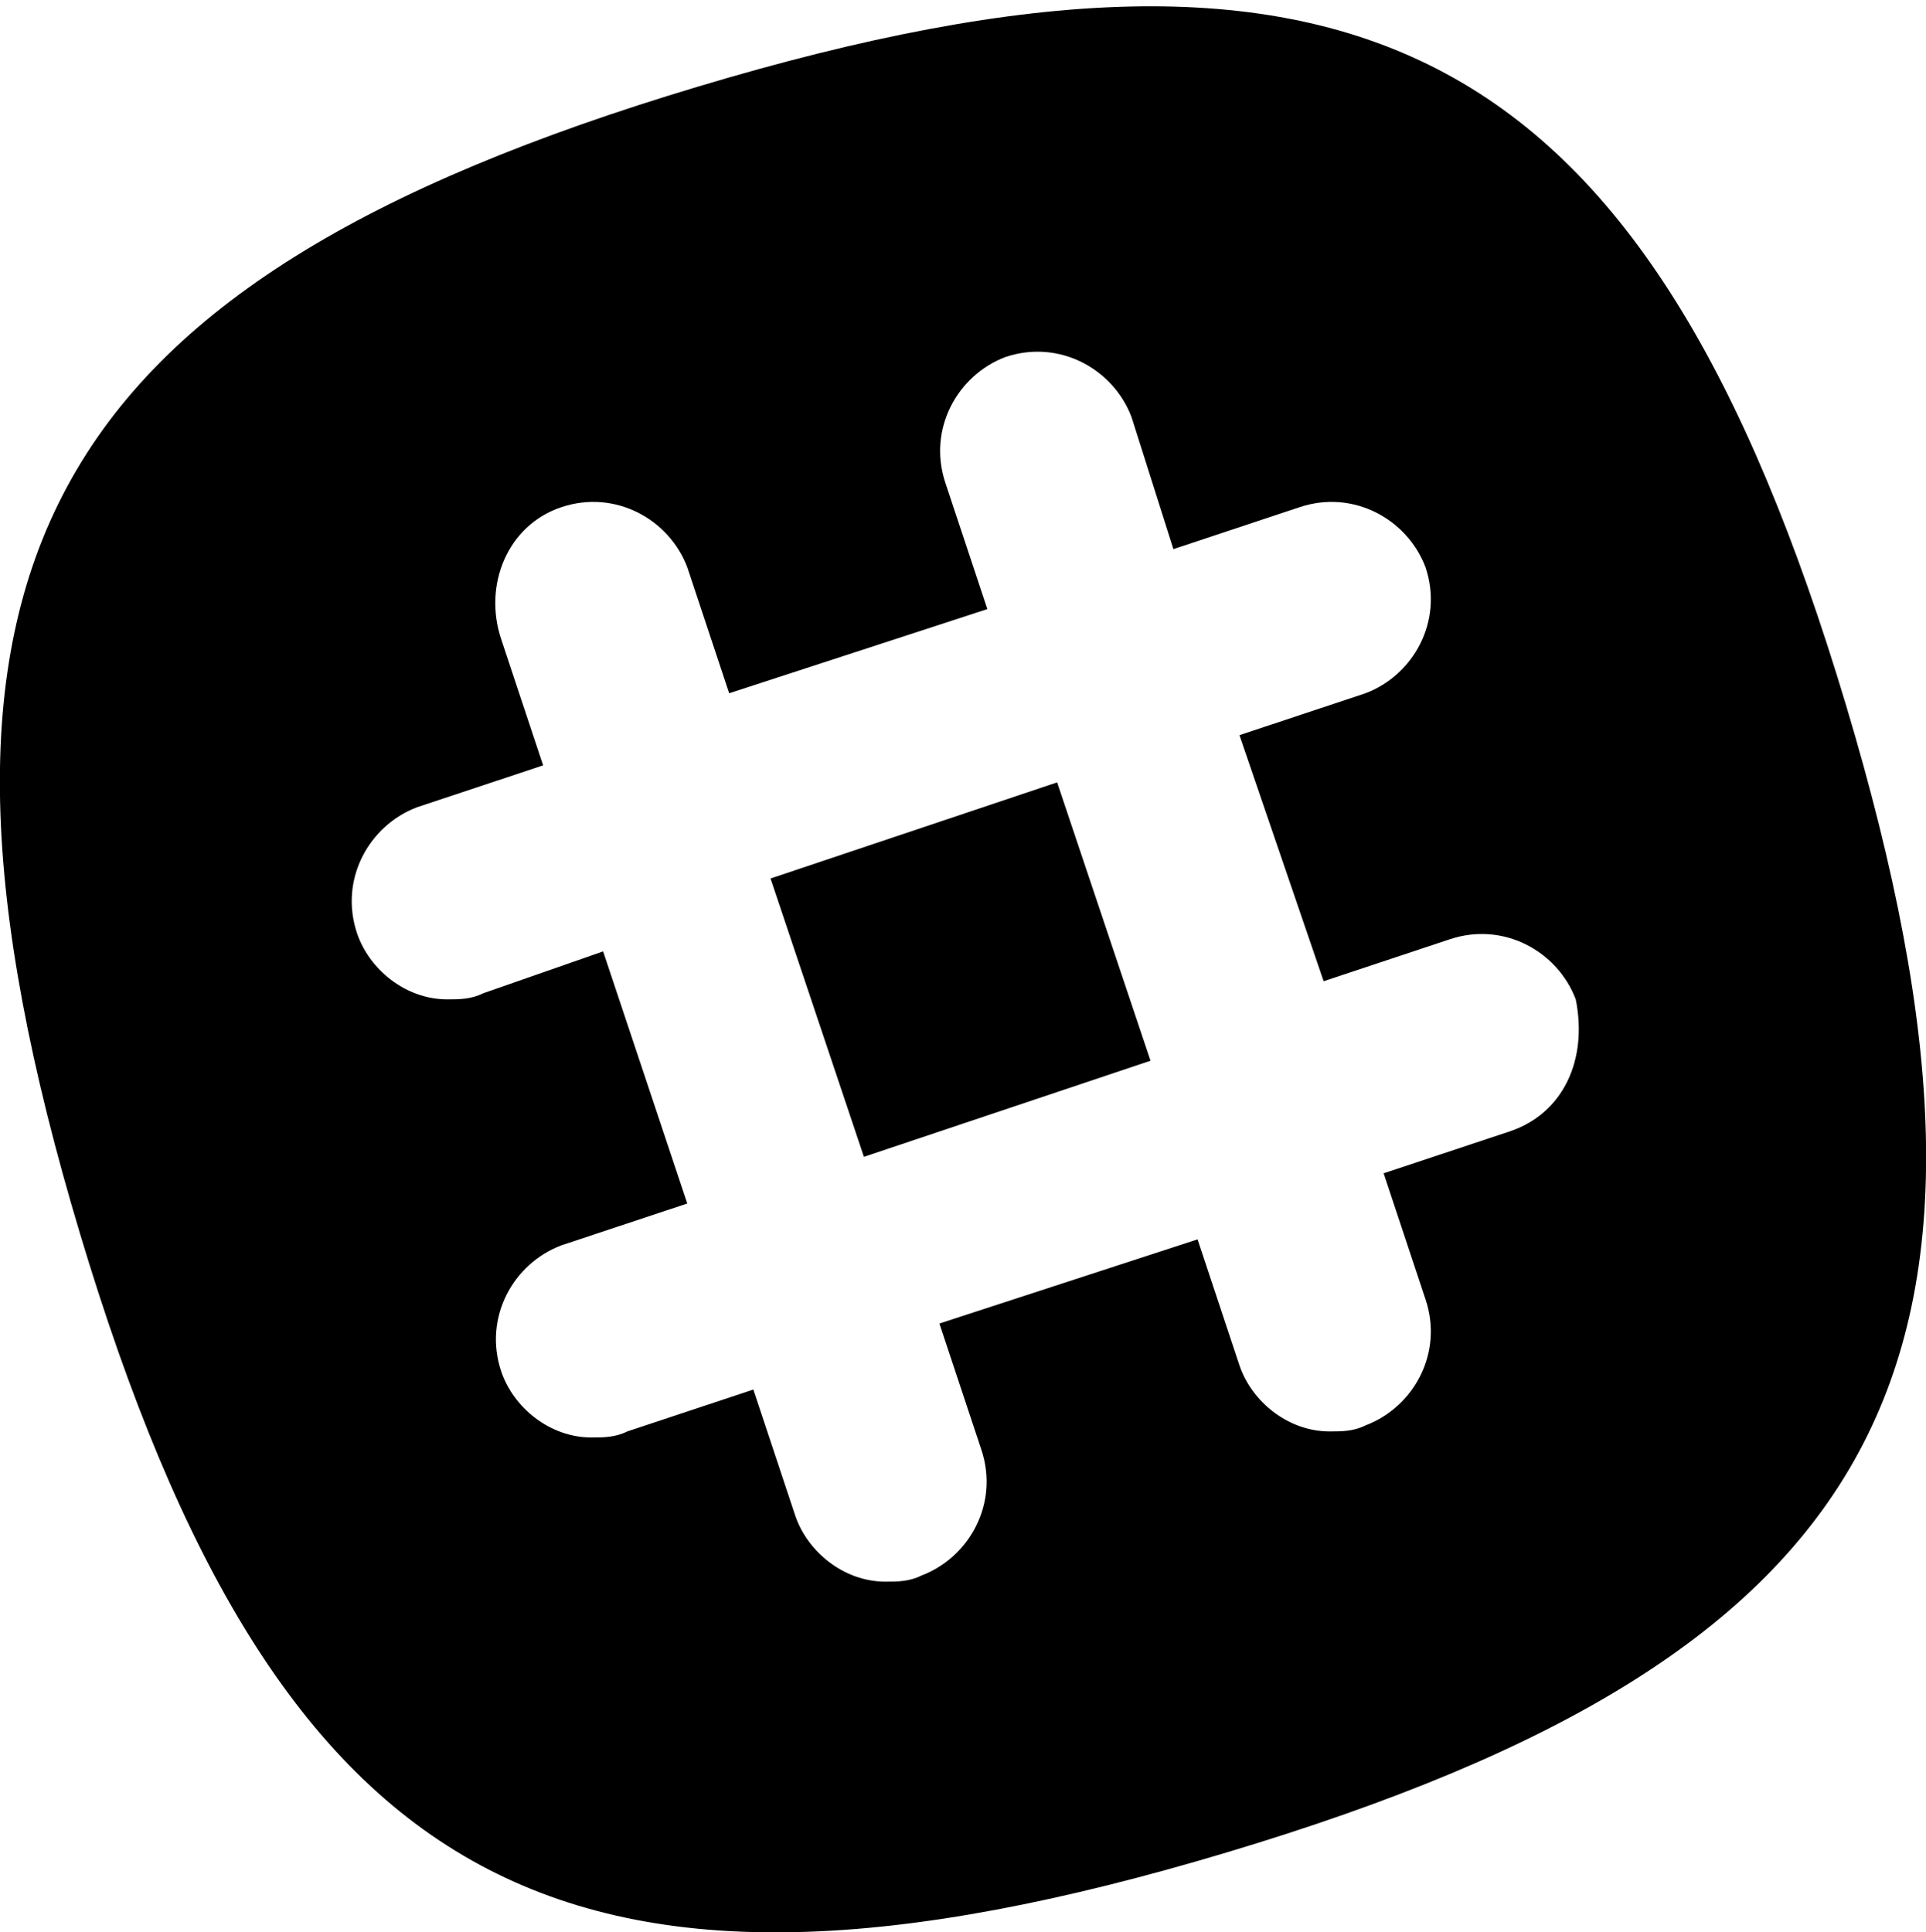 <?xml version="1.0" encoding="utf-8"?>
<!-- Generator: Adobe Illustrator 21.1.0, SVG Export Plug-In . SVG Version: 6.00 Build 0)  -->
<svg version="1.1" id="Layer_1" xmlns="http://www.w3.org/2000/svg" xmlns:xlink="http://www.w3.org/1999/xlink" x="0px" y="0px"
	 viewBox="0 0 510.3 512" style="enable-background:new 0 0 510.3 512;" xml:space="preserve">
<path d="M489.1,186.8C436.6,11.7,360.2-29.6,185.1,22.9s-216.4,128.9-163.9,304s128.9,216.4,304,163.9S541.6,361.9,489.1,186.8z
	 M400,299.8l-33.4,11.1l11.1,33.4c4.8,14.3-3.2,28.6-15.9,33.4c-3.2,1.6-6.4,1.6-9.5,1.6c-11.1,0-20.7-8-23.9-17.5l-11.1-33.4
	l-68.4,22.3l11.1,33.4c4.8,14.3-3.2,28.6-15.9,33.4c-3.2,1.6-6.4,1.6-9.5,1.6c-11.1,0-20.7-8-23.9-17.5l-11.1-33.4l-33.4,11.1
	c-3.2,1.6-6.4,1.6-9.5,1.6c-11.1,0-20.7-8-23.9-17.5c-4.8-14.3,3.2-28.6,15.9-33.4l33.4-11.1l-22.3-66.8L128,263.2
	c-3.2,1.6-6.4,1.6-9.5,1.6c-11.1,0-20.7-8-23.9-17.5c-4.8-14.3,3.2-28.6,15.9-33.4l33.4-11.1l-11.1-33.4c-4.8-14.3,1.6-30.2,15.9-35
	c14.3-4.8,28.6,3.2,33.4,15.9l11.1,33.4l68.4-22.3L250.5,128c-4.8-14.3,3.2-28.6,15.9-33.4c14.3-4.8,28.6,3.2,33.4,15.9l11.1,35
	l33.4-11.1c14.3-4.8,28.6,3.2,33.4,15.9c4.8,14.3-3.2,28.6-15.9,33.4l-33.4,11.1l22.3,65.2l33.4-11.1c14.3-4.8,28.6,3.2,33.4,15.9
	C420.7,280.7,414.3,295,400,299.8z"/>
<rect x="214.4" y="218.2" transform="matrix(0.948 -0.318 0.318 0.948 -68.484 94.105)" width="80.1" height="77.8"/>
</svg>
